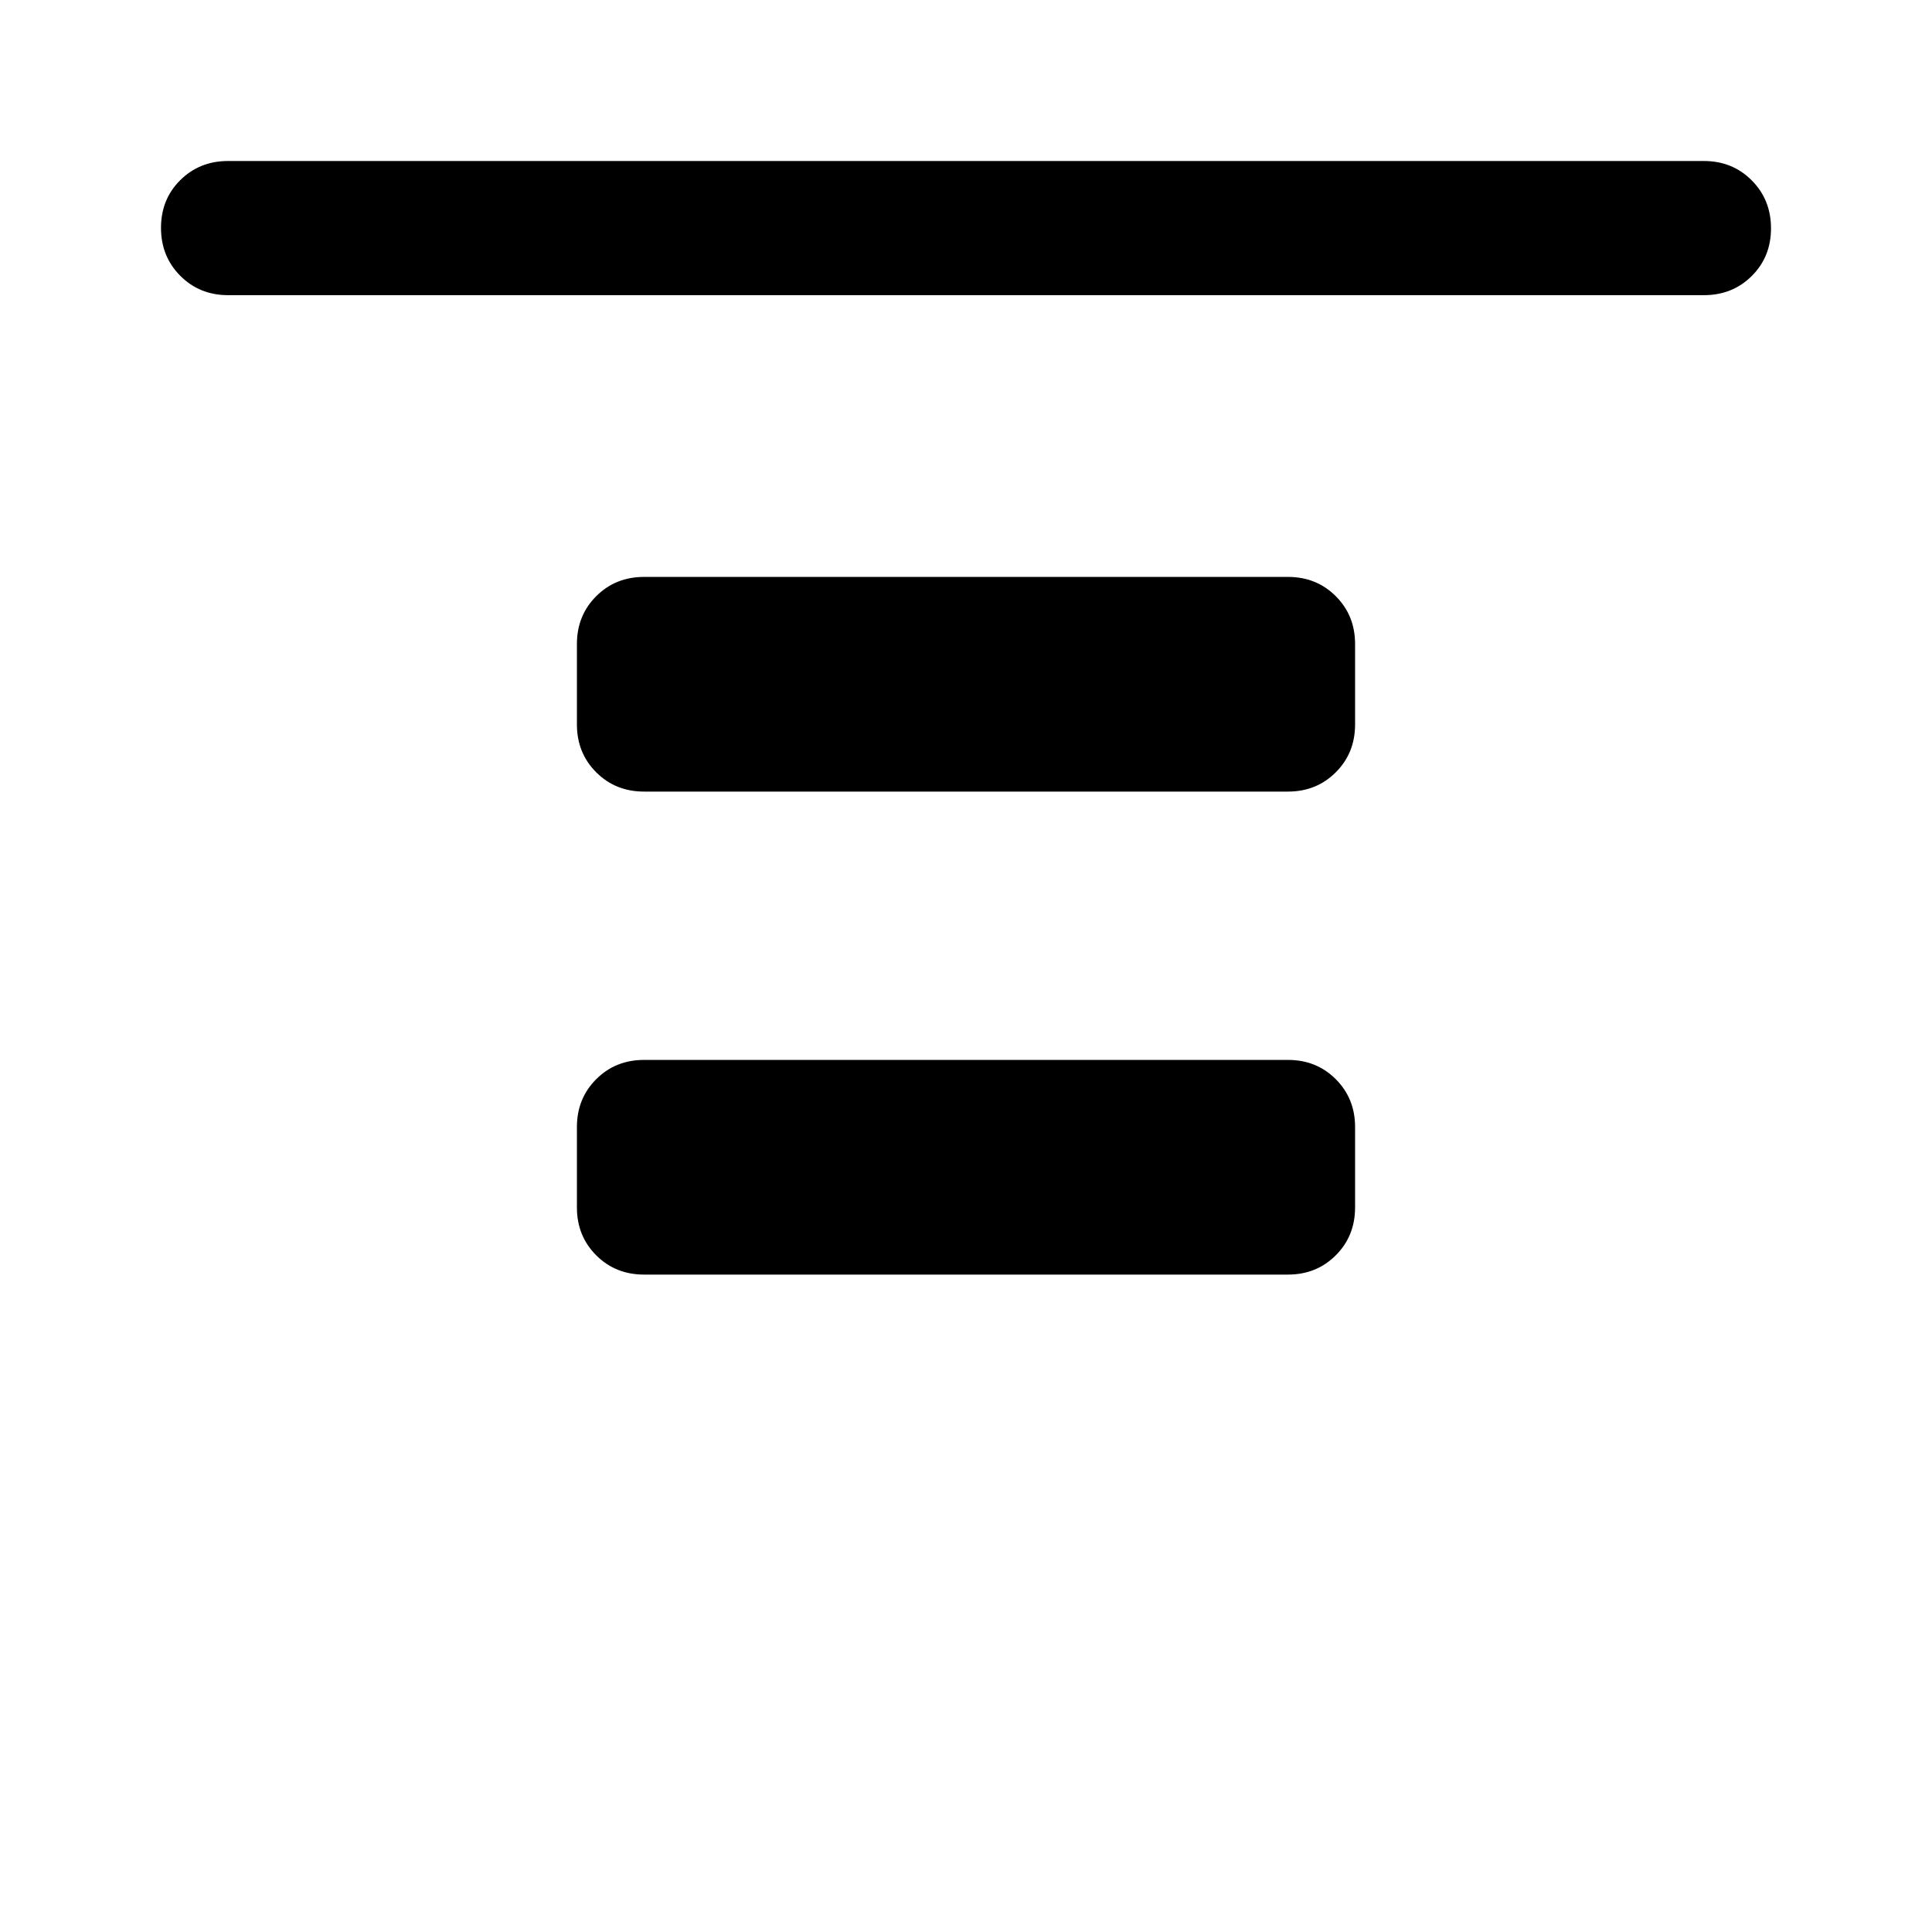 <svg xmlns="http://www.w3.org/2000/svg" height="40" viewBox="0 96 960 960" width="40"><path d="M113.333 242.666q-14.166 0-23.75-9.617Q80 223.432 80 209.216 80 195 89.583 185.5q9.584-9.5 23.75-9.5h733.334q14.166 0 23.75 9.617Q880 195.234 880 209.45q0 14.216-9.583 23.716-9.584 9.5-23.75 9.5H113.333ZM320 489.333q-14.167 0-23.75-9.583T286.667 456v-40q0-14.167 9.583-23.75t23.75-9.583h320q14.167 0 23.75 9.583t9.583 23.75v40q0 14.167-9.583 23.75T640 489.333H320Zm0 240q-14.167 0-23.75-9.583T286.667 696v-40q0-14.167 9.583-23.75t23.75-9.583h320q14.167 0 23.75 9.583t9.583 23.75v40q0 14.167-9.583 23.75T640 729.333H320Z"/></svg>